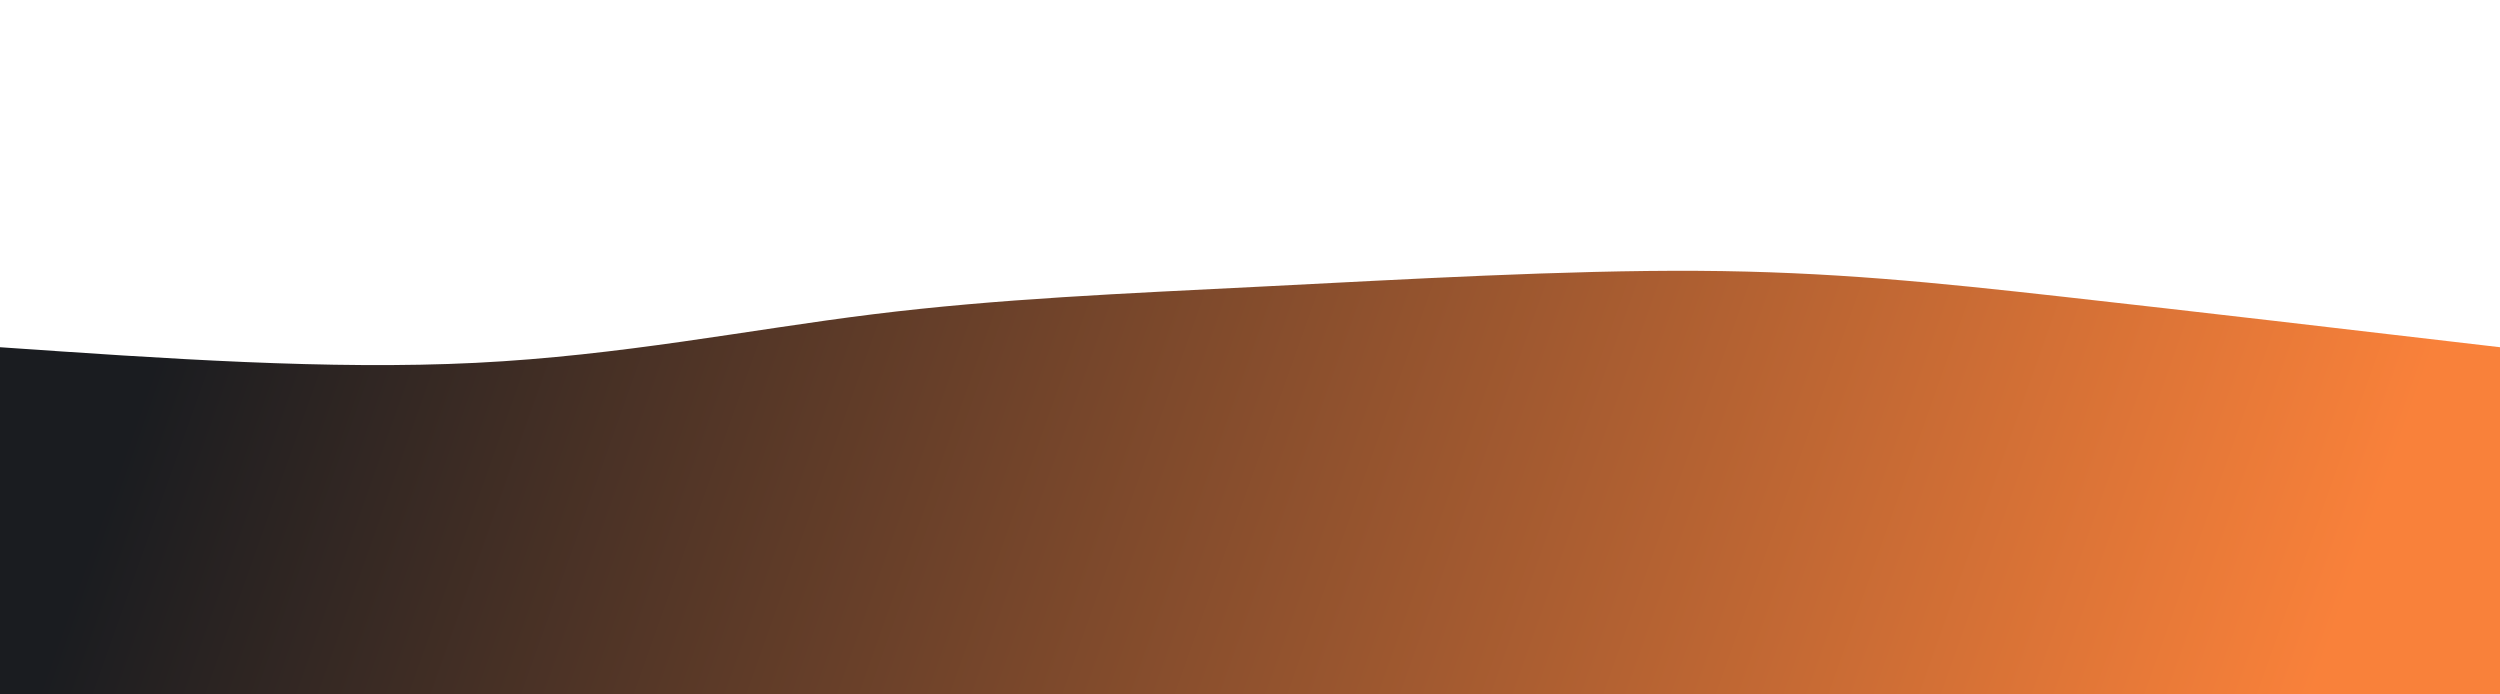<svg width="100%" height="100%" id="svg" viewBox="0 0 1440 400" xmlns="http://www.w3.org/2000/svg" class="transition duration-300 ease-in-out delay-150"><defs><linearGradient id="gradient" x1="0%" y1="47%" x2="100%" y2="53%"><stop offset="5%" stop-color="#1a1c20"></stop><stop offset="95%" stop-color="#f9813a"></stop></linearGradient></defs><path d="M 0,400 C 0,400 0,200 0,200 C 95.013,206.582 190.026,213.164 274,209 C 357.974,204.836 430.91,189.926 503,181 C 575.09,172.074 646.333,169.133 728,165 C 809.667,160.867 901.756,155.541 978,156 C 1054.244,156.459 1114.641,162.703 1189,171 C 1263.359,179.297 1351.679,189.649 1440,200 C 1440,200 1440,400 1440,400 Z" stroke="none" stroke-width="0" fill="url(#gradient)" fill-opacity="1" class="transition-all duration-300 ease-in-out delay-150 path-0"></path></svg>